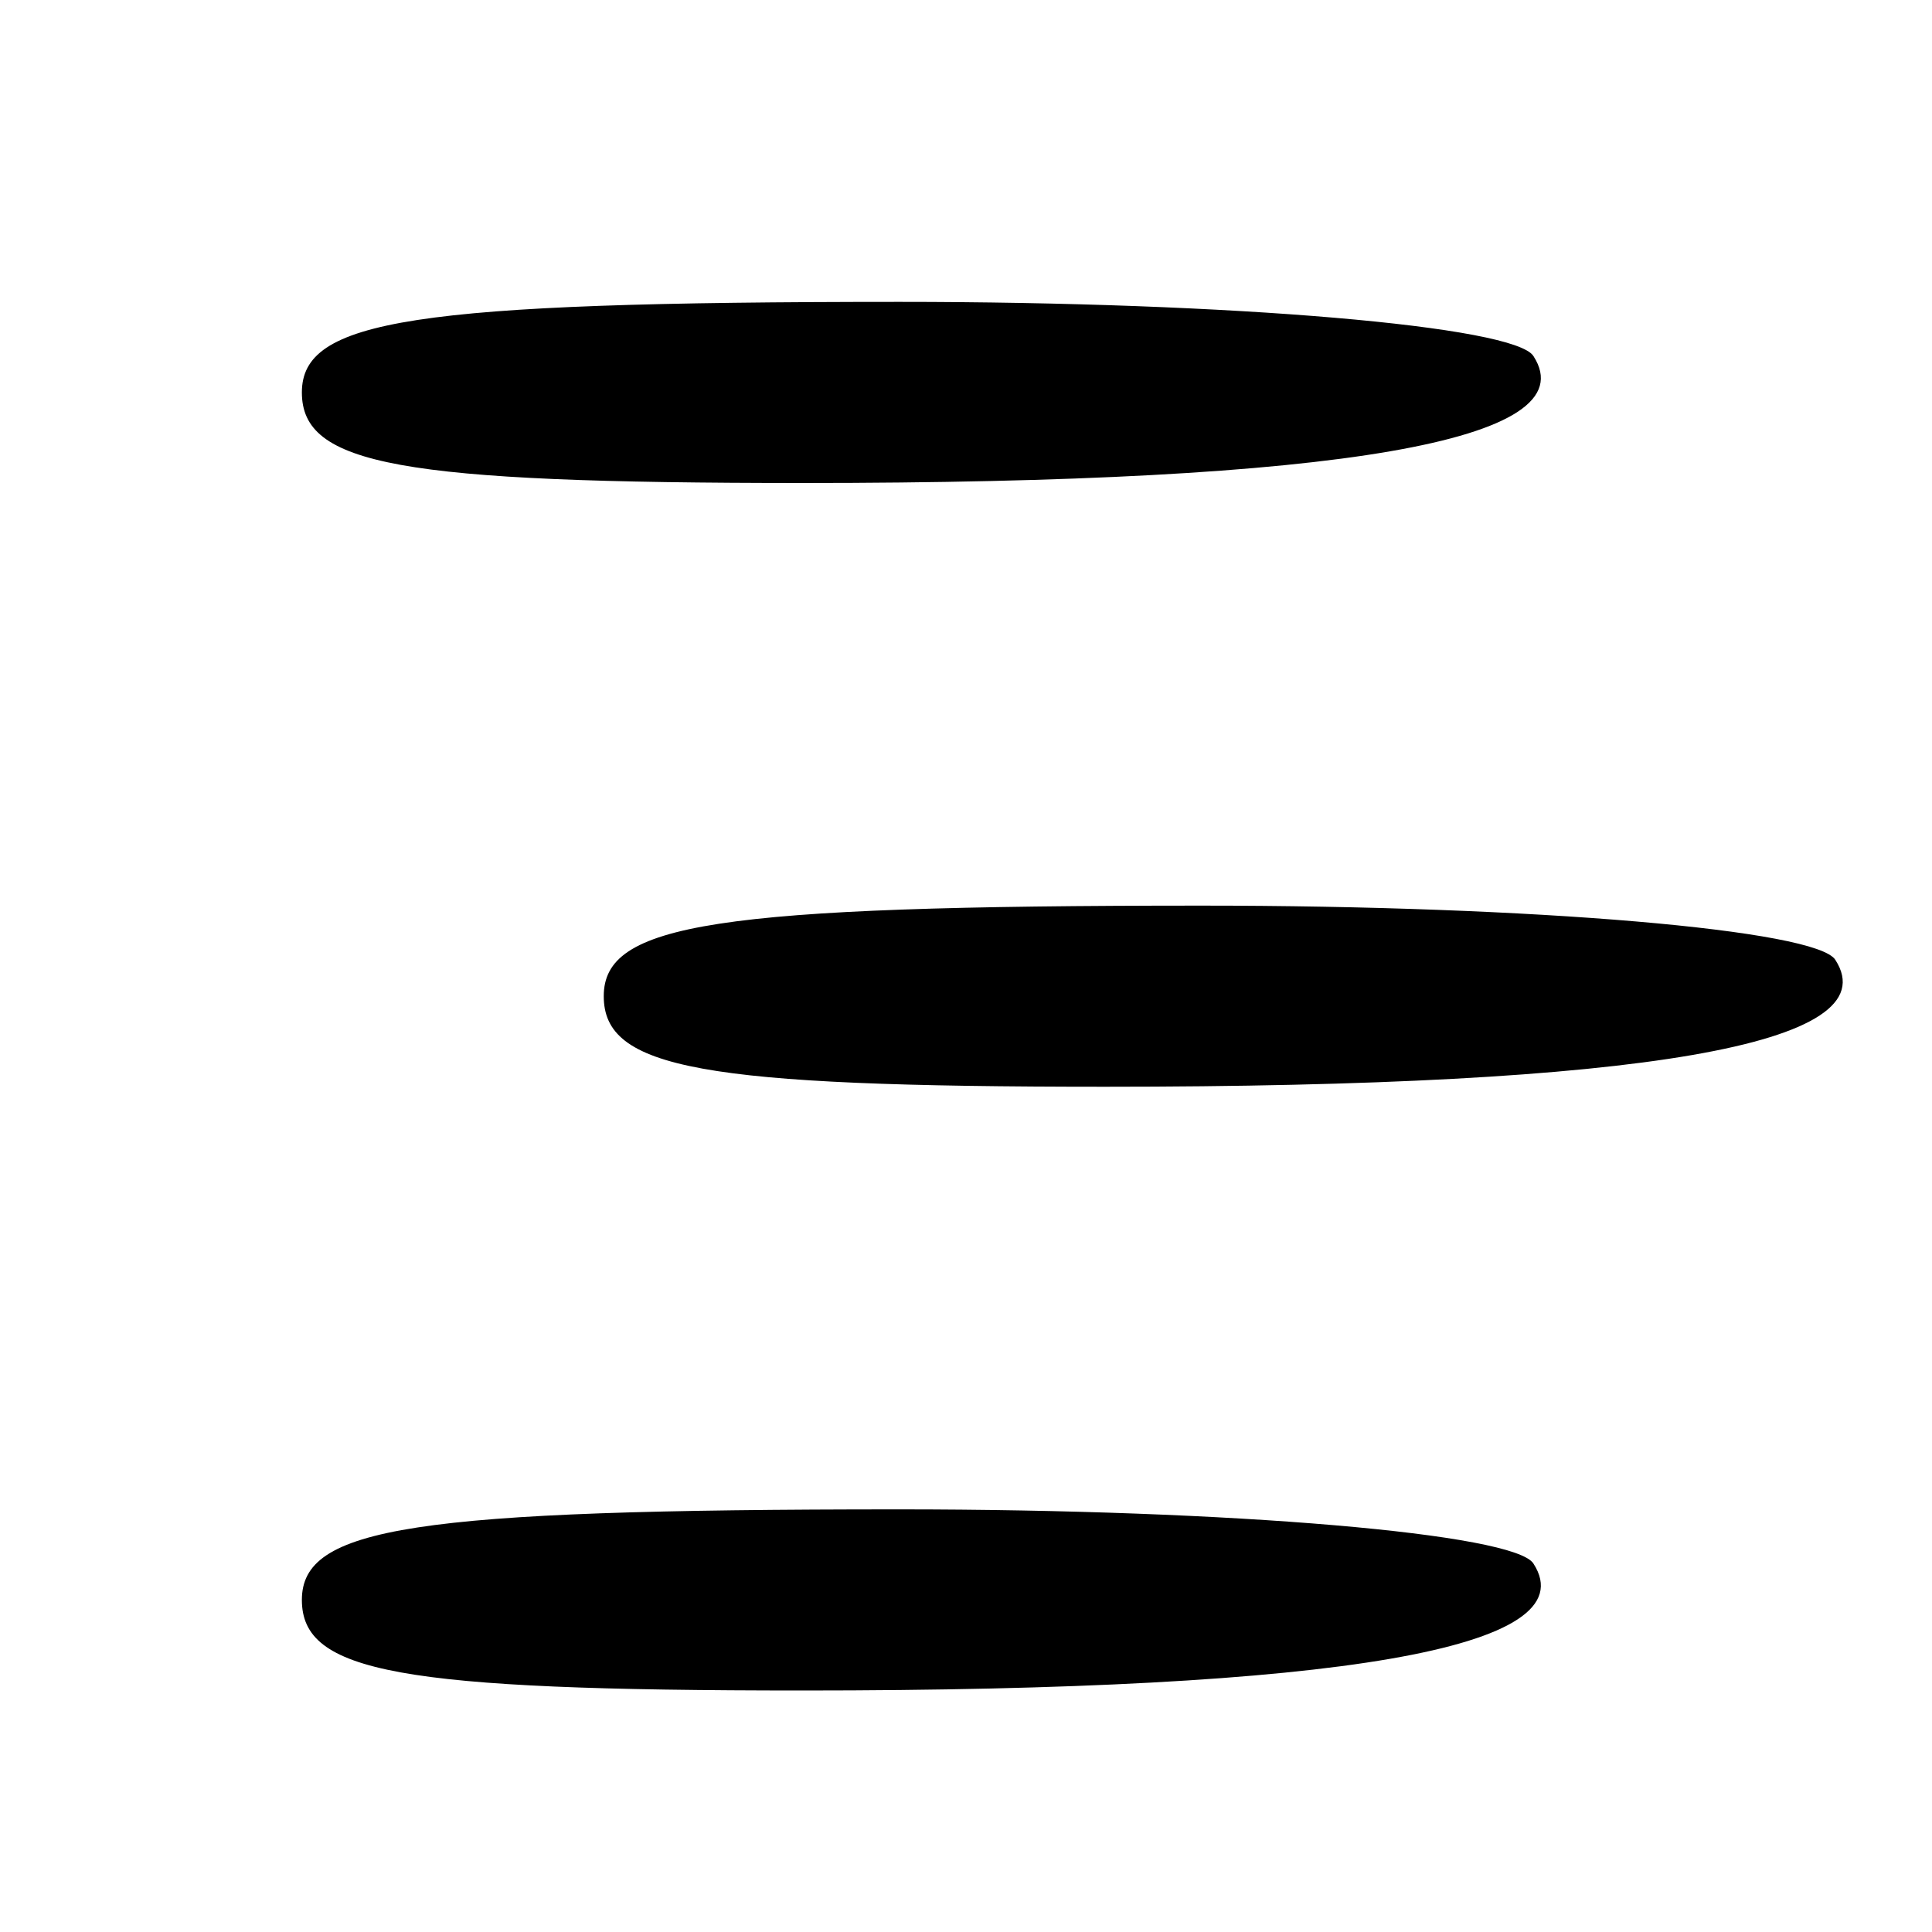<?xml version="1.0" standalone="no"?>
<!DOCTYPE svg PUBLIC "-//W3C//DTD SVG 20010904//EN"
 "http://www.w3.org/TR/2001/REC-SVG-20010904/DTD/svg10.dtd">
<svg version="1.0" xmlns="http://www.w3.org/2000/svg"
 width="32pt" height="32pt" viewBox="0 0 32 32"
 preserveAspectRatio="xMidYMid meet">
<g transform="translate(0,32) scale(0.1,-0.1)"
fill="#000000" stroke="none">
<path fill="#000000" stroke="none" d="M50 255 c0 -12 16 -15 83 -15 89 0 130
7 121 21 -3 5 -50 9 -105 9 -81 0 -99 -3 -99 -15z"/>
<path fill="#000000" stroke="none" d="M100 155 c0 -12 16 -15 83 -15 89 0
130 7 121 21 -3 5 -50 9 -105 9 -81 0 -99 -3 -99 -15z"/>
<path fill="#000000" stroke="none" d="M50 55 c0 -12 16 -15 83 -15 89 0 130
7 121 21 -3 5 -50 9 -105 9 -81 0 -99 -3 -99 -15z"/>
</g>
</svg>

